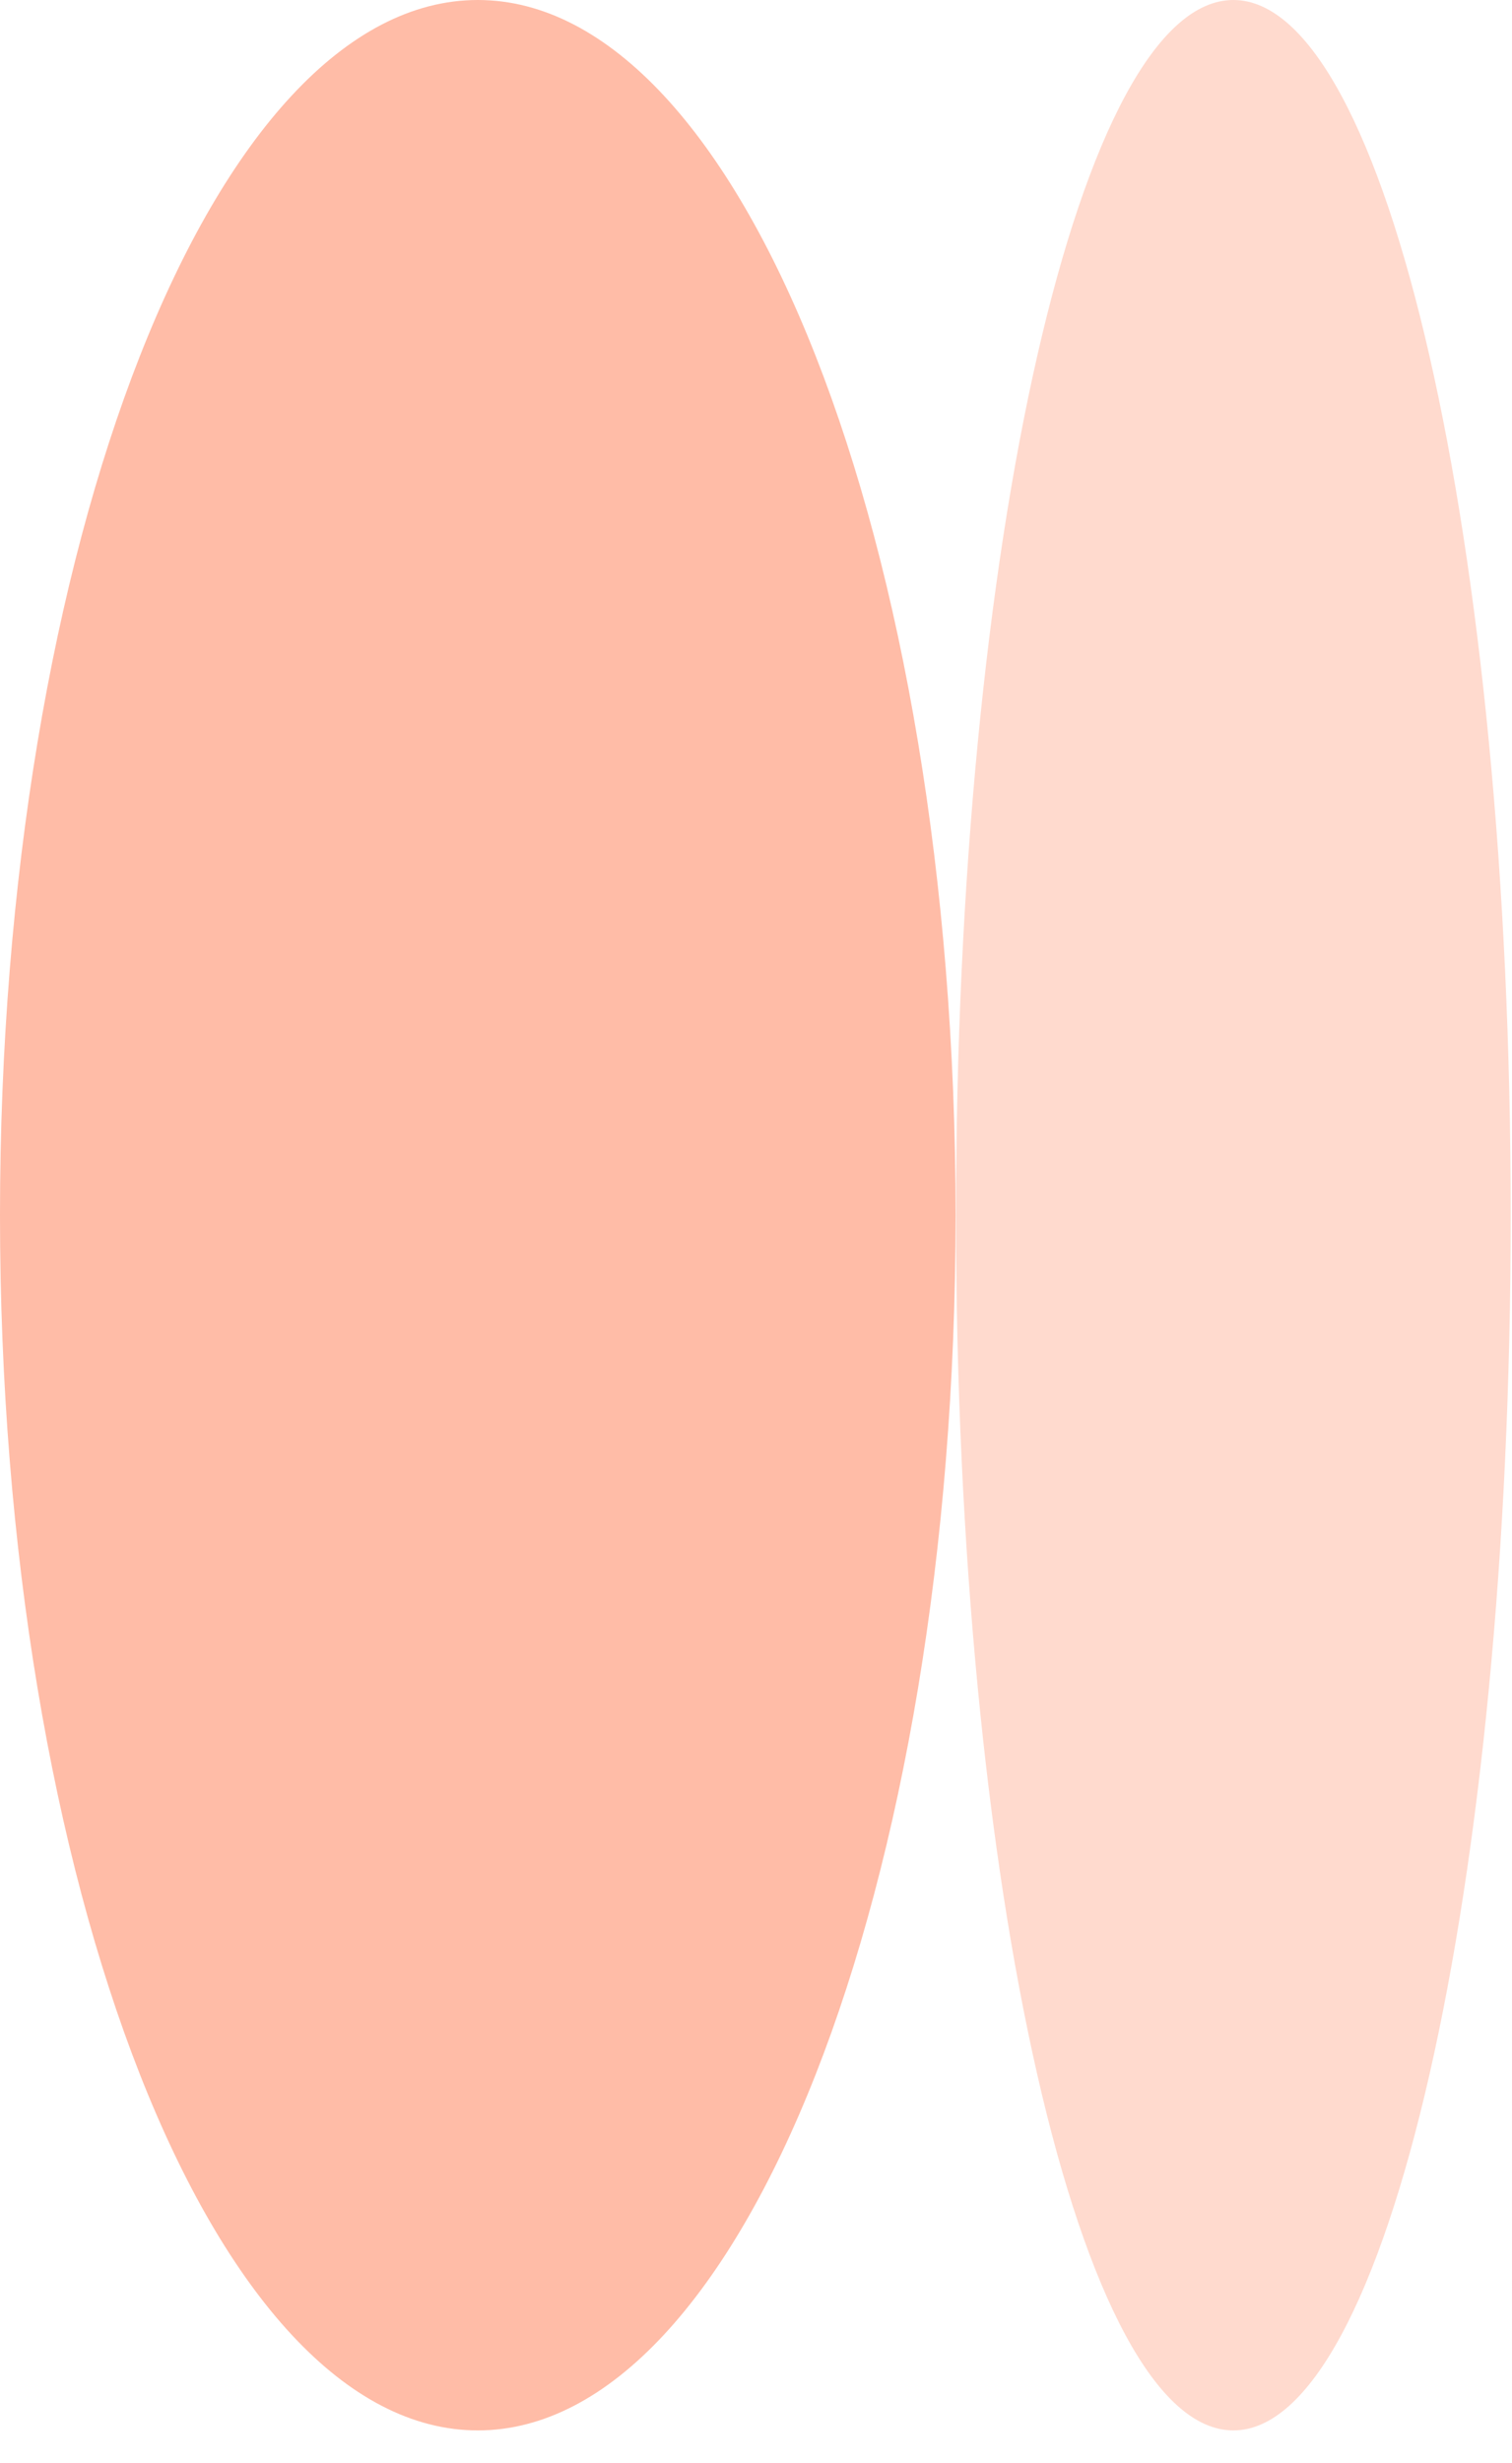 <svg width="35" height="57" viewBox="0 0 35 57" fill="none" xmlns="http://www.w3.org/2000/svg">
<g clip-path="url(#clip0_70_77)">
<path d="M11.06 56.24C17.168 56.24 22.12 43.65 22.12 28.12C22.12 12.59 17.168 0 11.06 0C4.952 0 0 12.59 0 28.12C0 43.65 4.952 56.24 11.06 56.24Z" fill="#FFBCA7"/>
<path d="M28.55 56.24C32.096 56.24 34.97 43.65 34.97 28.12C34.97 12.59 32.096 0 28.55 0C25.004 0 22.13 12.59 22.13 28.12C22.13 43.65 25.004 56.24 28.55 56.24Z" fill="#FFDACE"/>
</g>
<defs>
<clipPath id="clip0_70_77">
<rect width="34.97" height="56.24" fill="white"/>
</clipPath>
</defs>
</svg>
